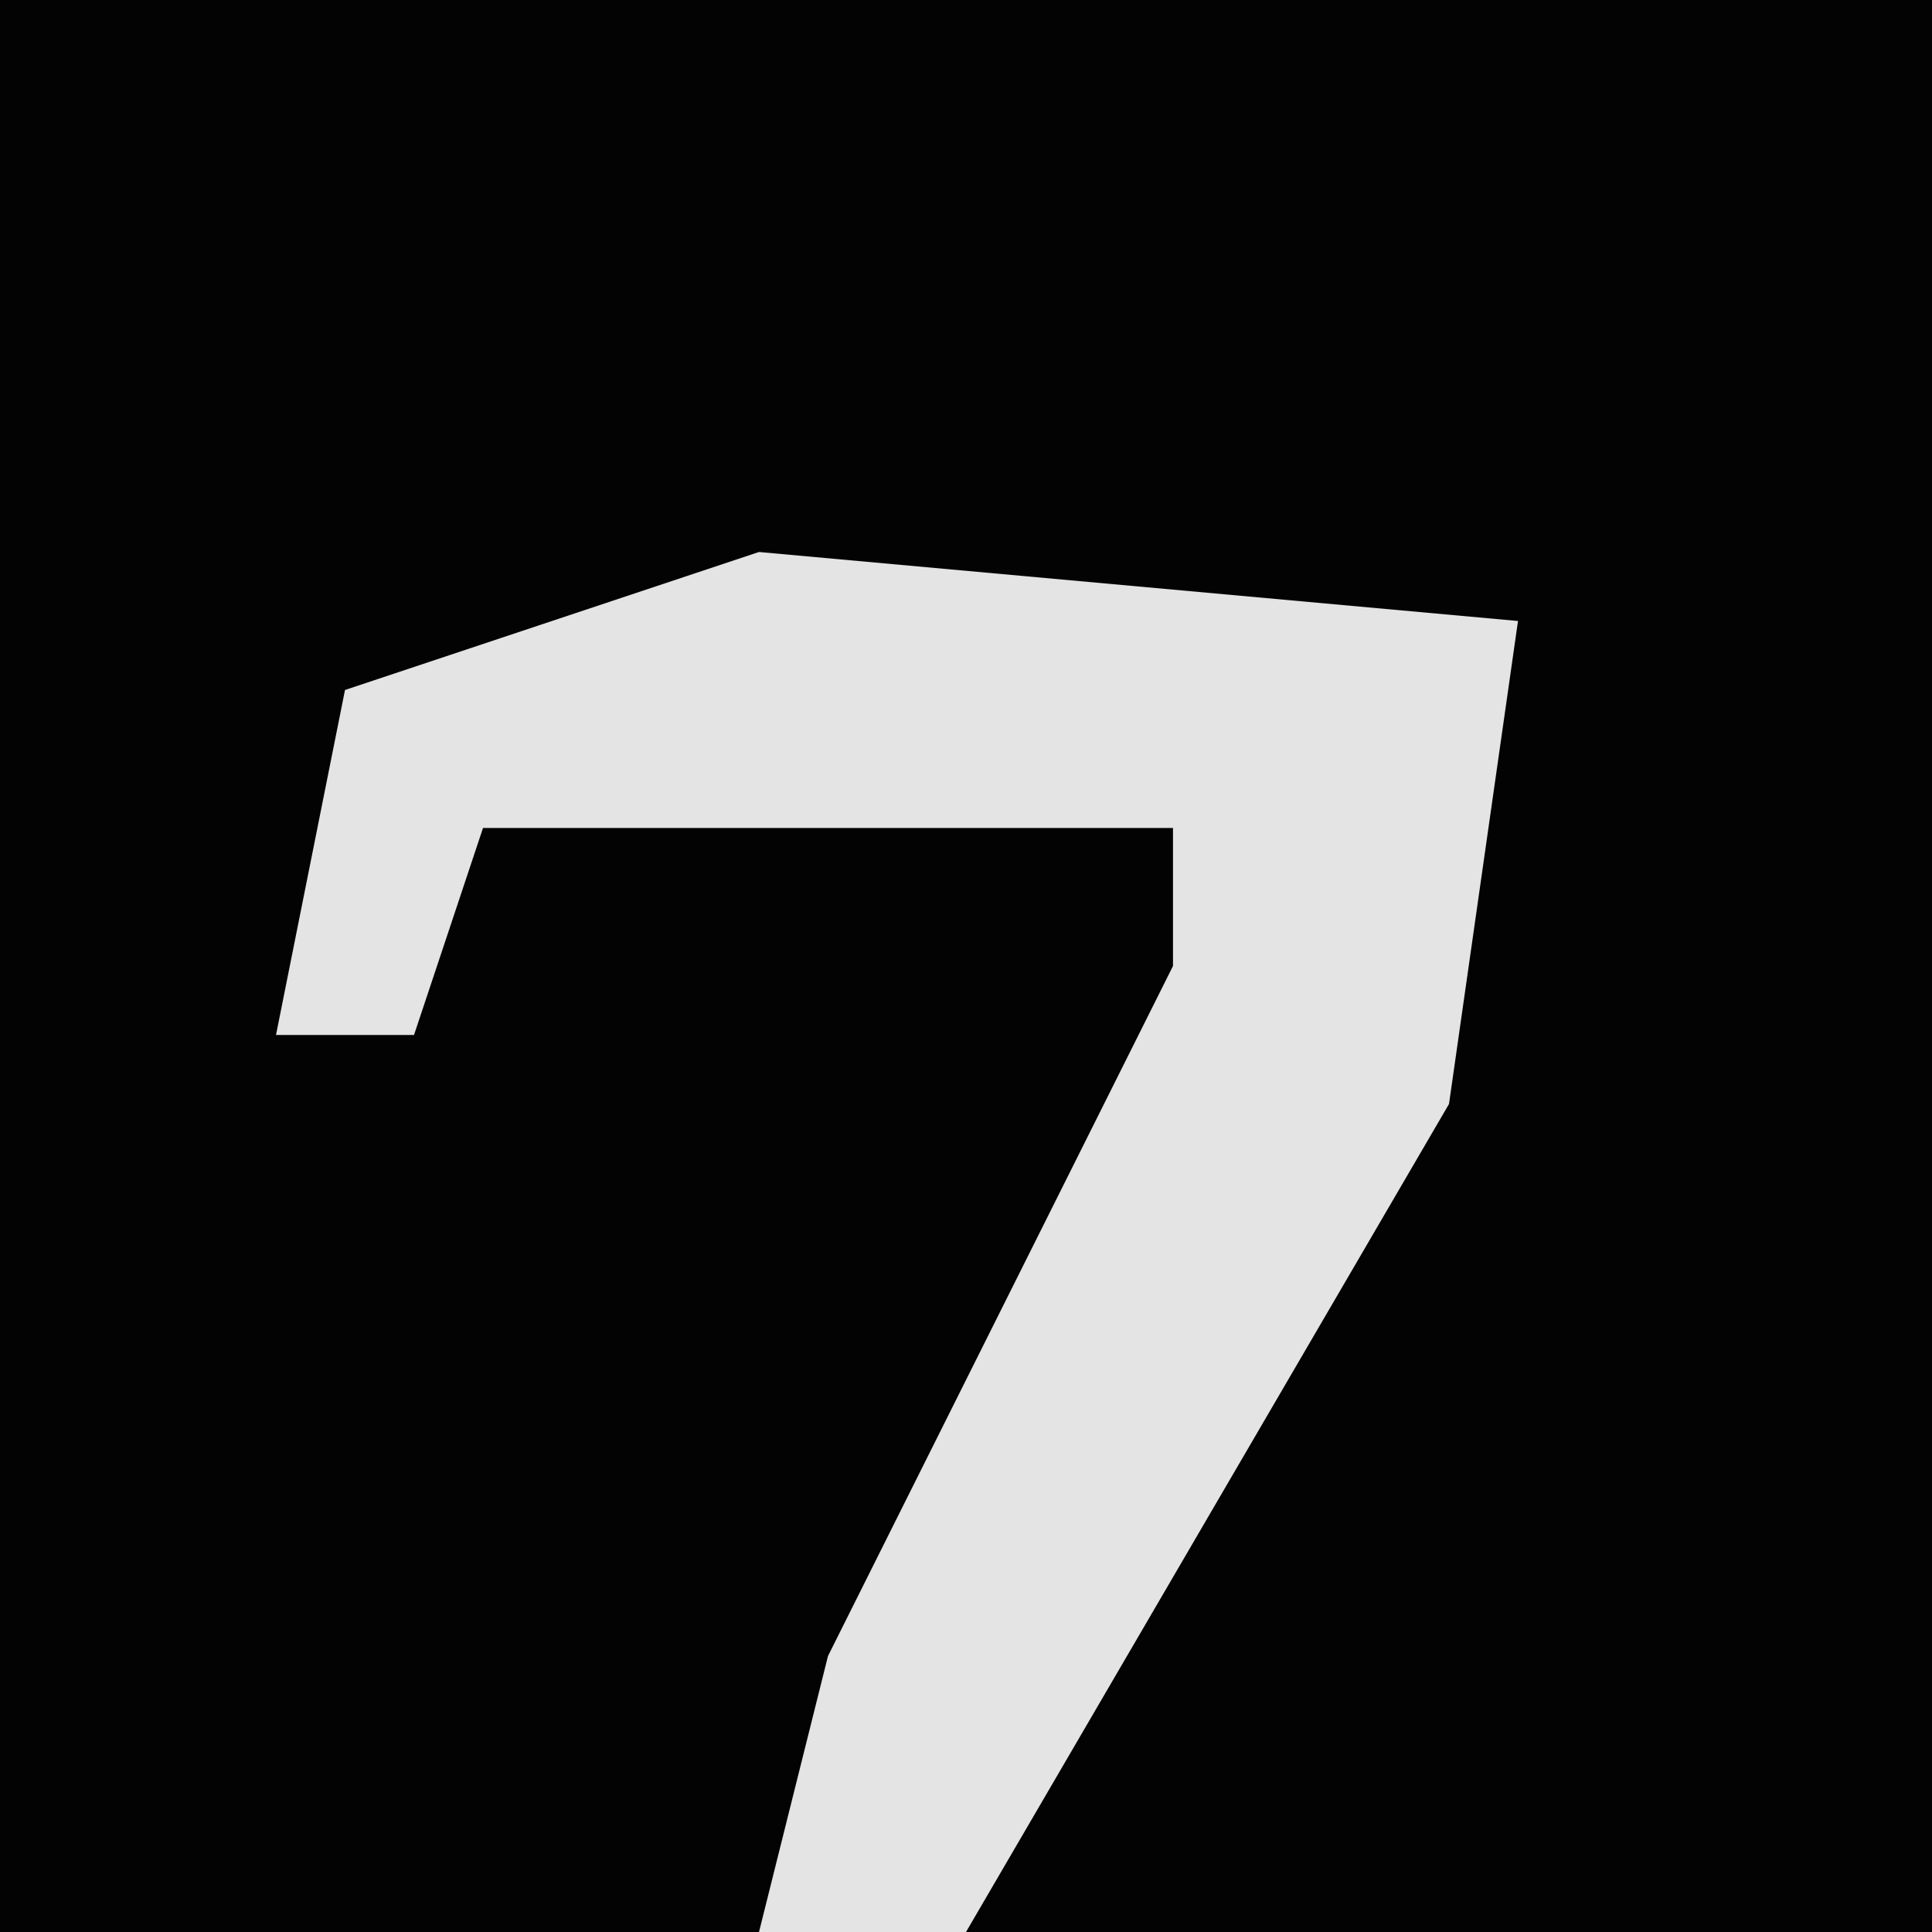 <?xml version="1.0" encoding="UTF-8"?>
<svg version="1.1" xmlns="http://www.w3.org/2000/svg" width="28" height="28">
<path d="M0,0 L28,0 L28,28 L0,28 Z " fill="#030303" transform="translate(0,0)"/>
<path d="M0,0 L11,1 L10,8 L3,20 L0,20 L1,16 L6,6 L6,4 L-4,4 L-5,7 L-7,7 L-6,2 Z " fill="#E4E4E4" transform="translate(11,8)"/>
</svg>
